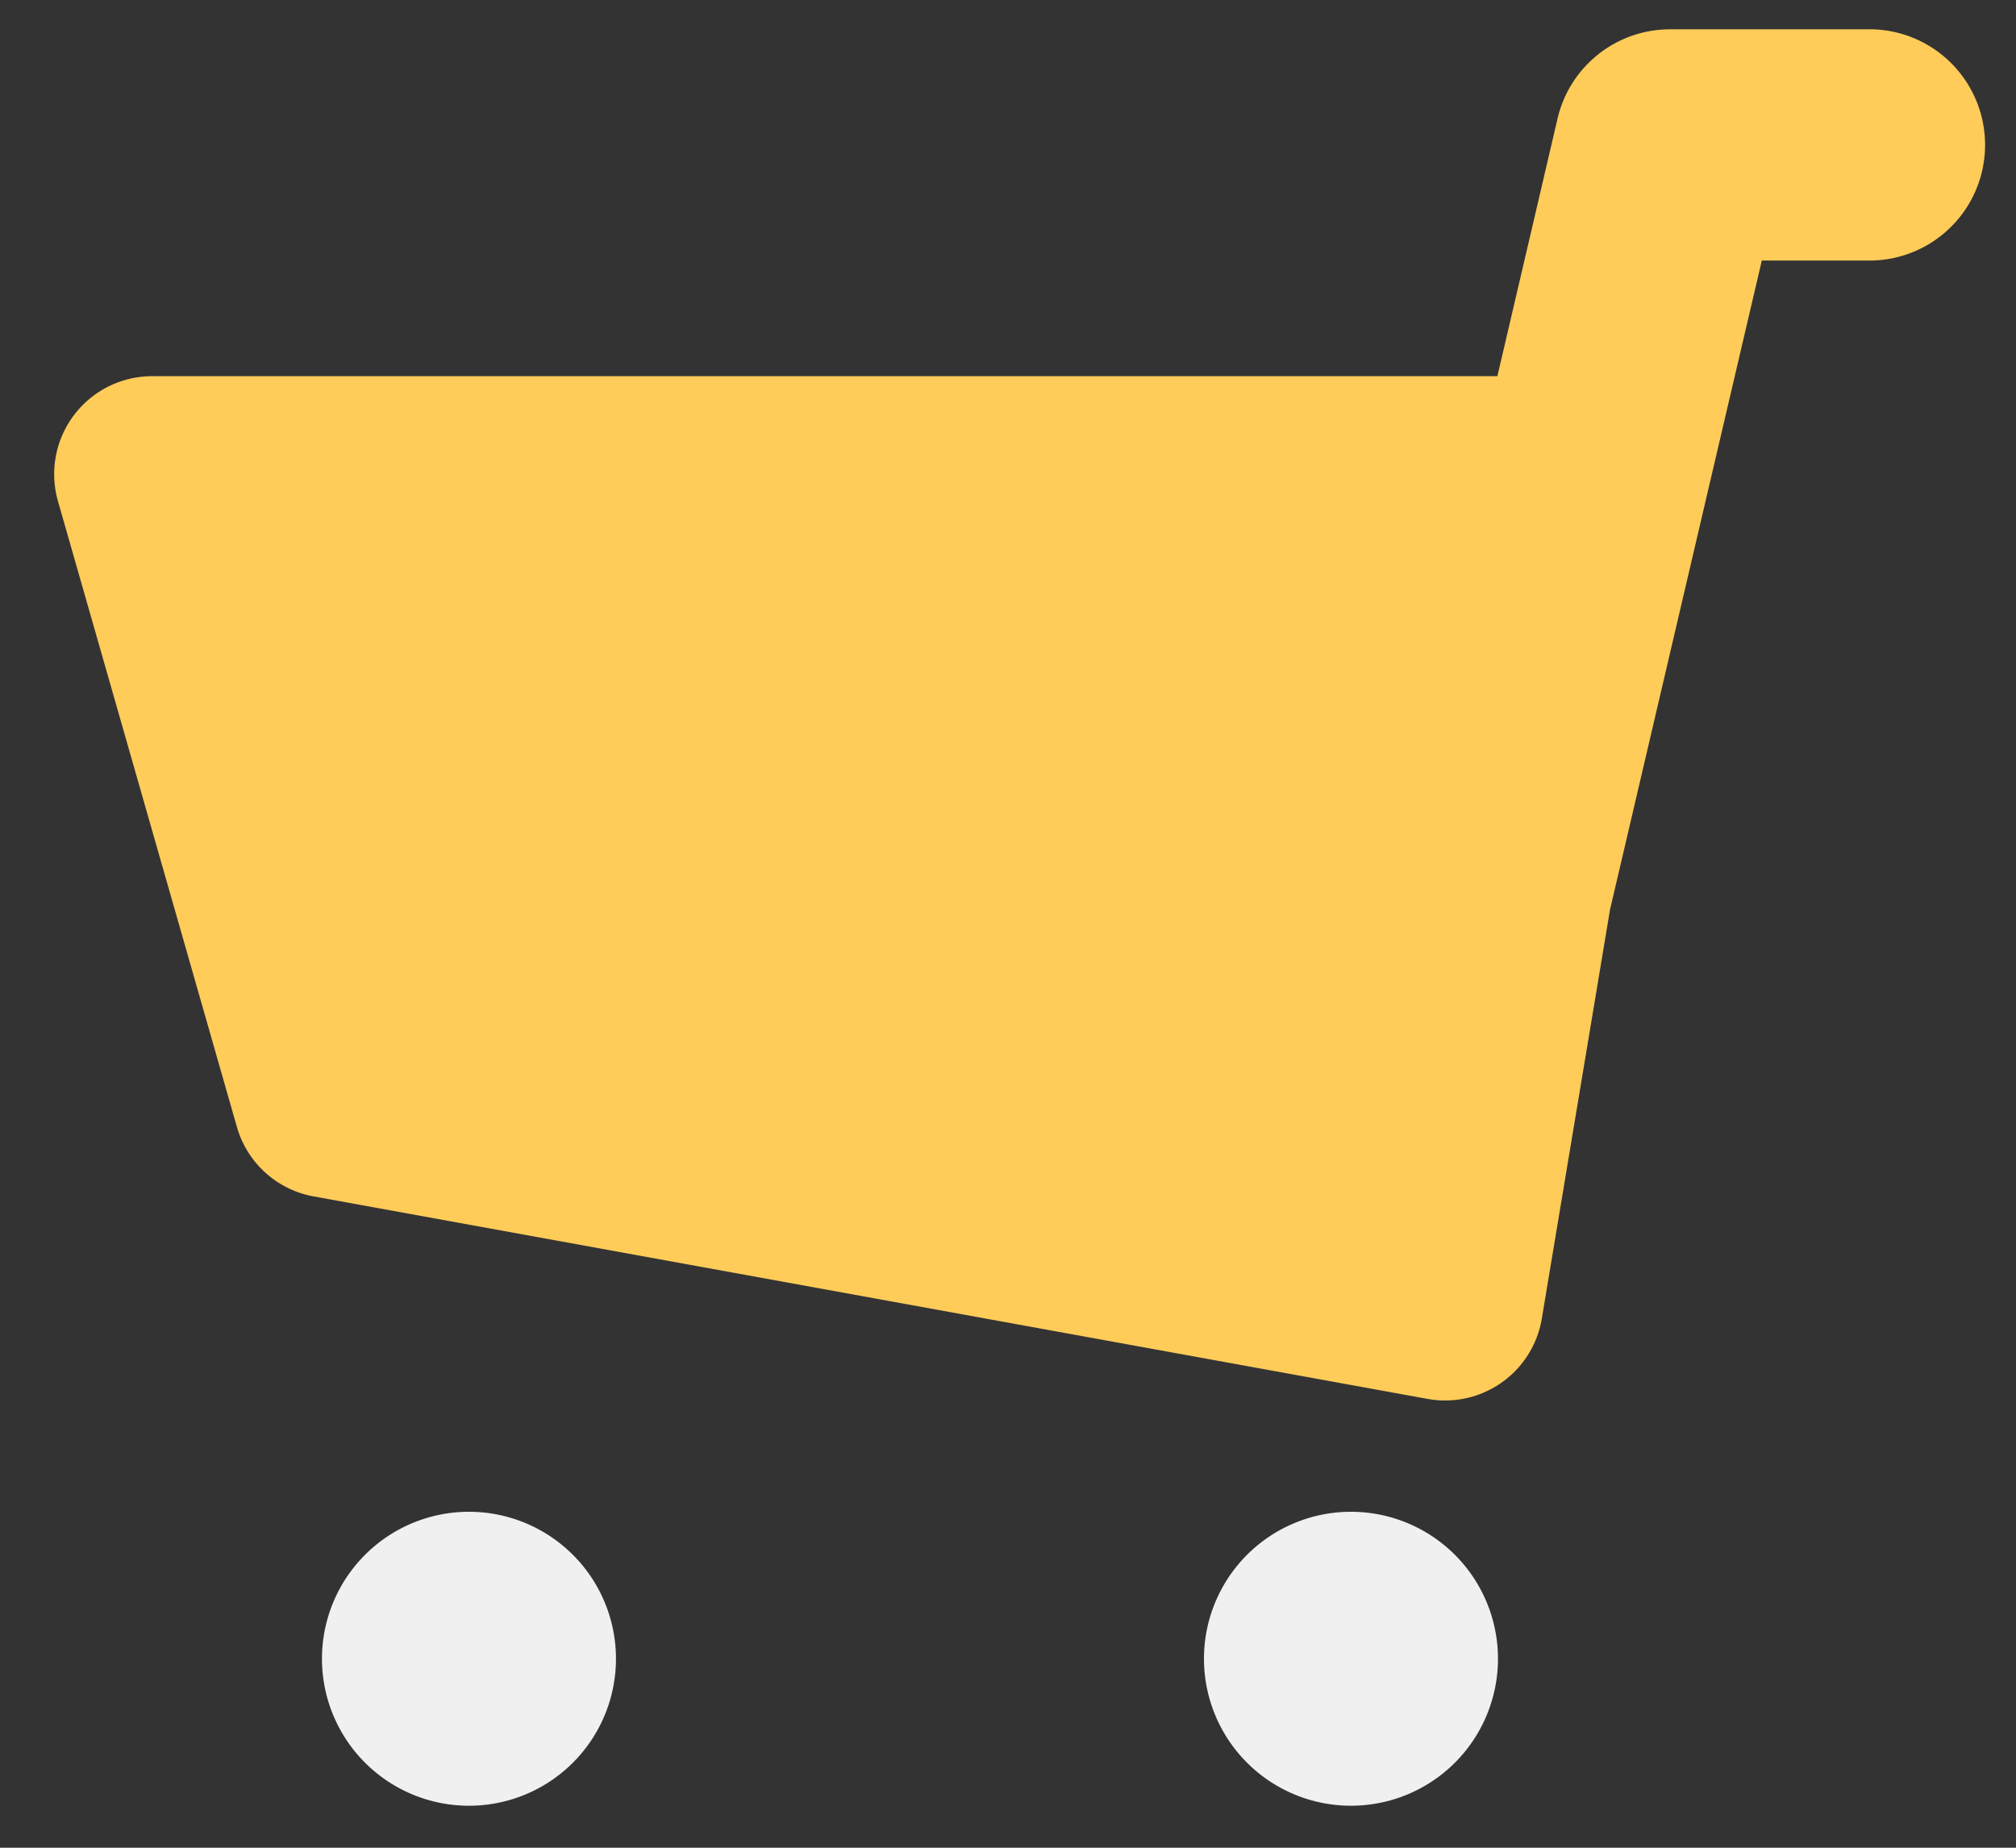 <svg xmlns="http://www.w3.org/2000/svg" width="24" height="22" viewBox="0 0 24 22">
    <rect x="0" y="0" width="24" height="22" fill="#333333" stroke="none"/>
    <g fill="none" fill-rule="evenodd">
        <path fill="#FFCC59" d="M19.169 10.818l-.814 4.882a1.167 1.167 0 0 1-1.36.956L3.733 14.245c-.437-.08-.791-.4-.913-.828l-2.13-7.45a1.167 1.167 0 0 1 1.123-1.488h16.013l.716-3.066c.145-.623.7-1.064 1.34-1.064h2.41a1.377 1.377 0 0 1 0 2.753h-1.318l-1.804 7.716z"/>
        <path fill="#F0F0F0" d="M5.583 21.5a1.75 1.75 0 1 1 0-3.5 1.75 1.75 0 0 1 0 3.5zm10.5 0a1.75 1.75 0 1 1 0-3.5 1.75 1.75 0 0 1 0 3.5z"/>
    </g>
</svg>
